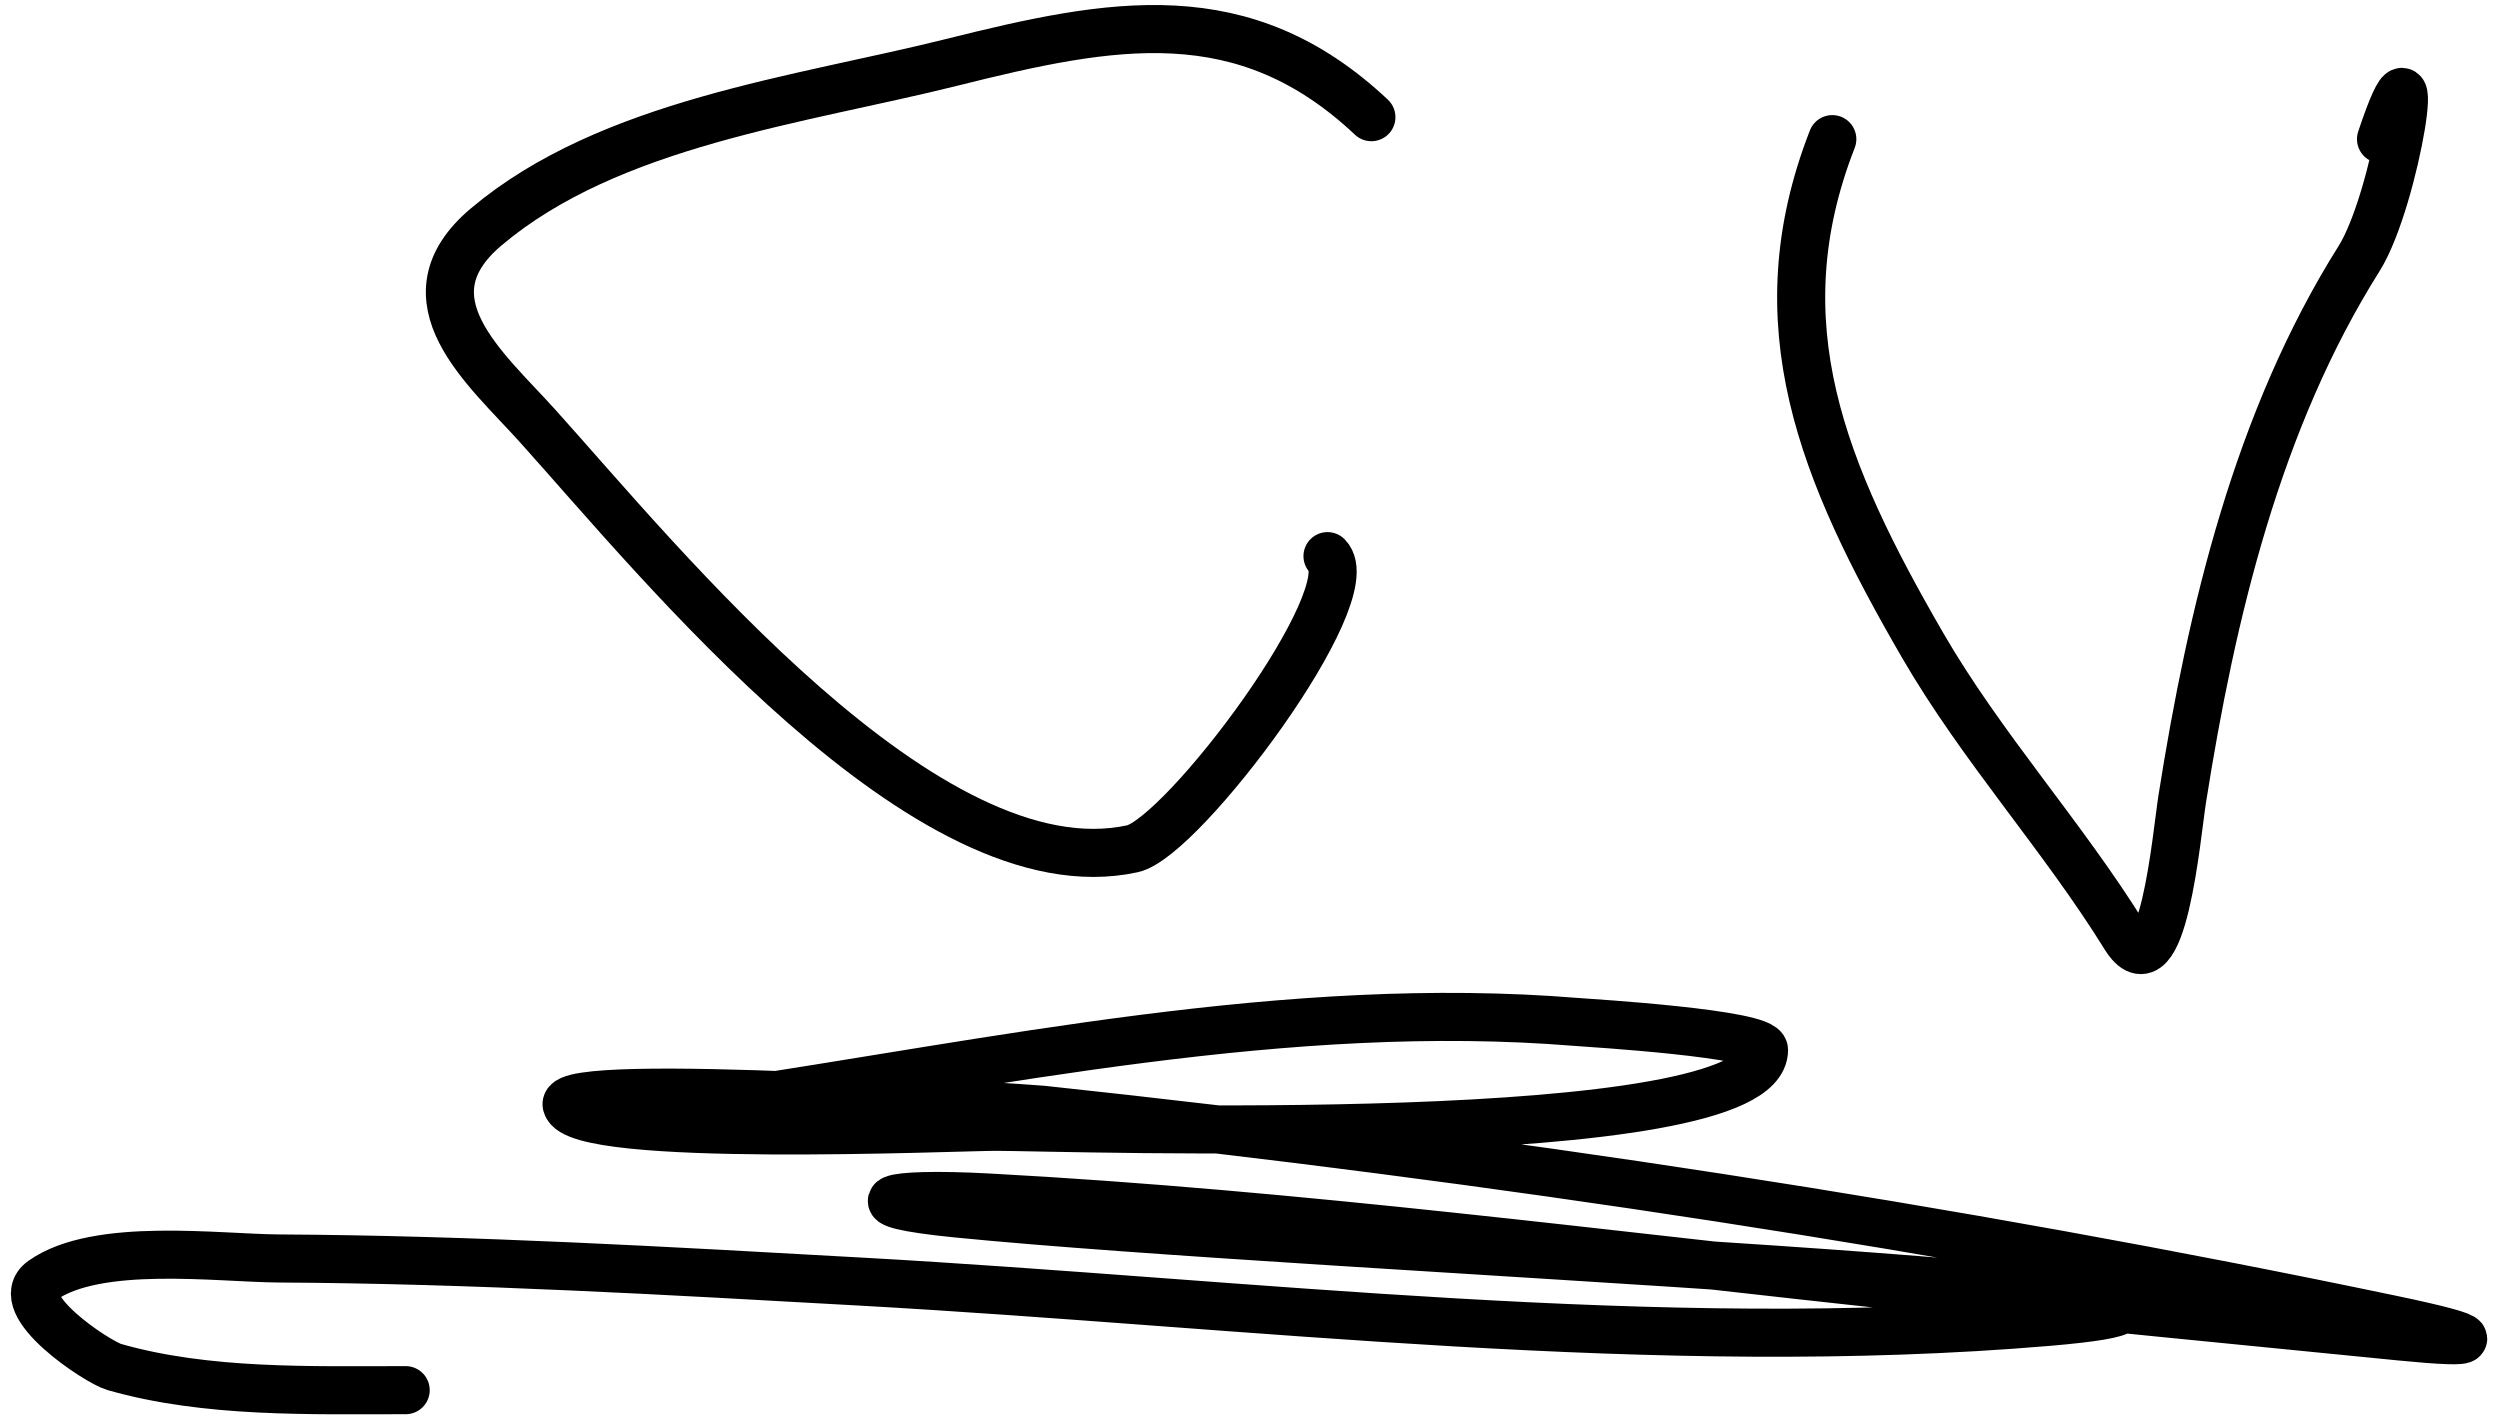 <svg width="156" height="89" viewBox="0 0 156 89" fill="none" xmlns="http://www.w3.org/2000/svg">
<path d="M85.575 7.312C77.595 -0.198 69.412 1.386 59.402 3.888C49.923 6.258 38.047 7.655 30.337 14.16C25.017 18.649 30.321 22.993 33.532 26.562C41.206 35.088 57.873 55.754 70.662 52.964C73.807 52.278 85.203 37.07 82.836 34.703" stroke="currentColor" stroke-width="3" stroke-linecap="round"/>
<path d="M114.336 8.682C109.85 20.177 113.72 29.468 119.966 40.258C123.672 46.659 128.708 52.16 132.597 58.442C134.945 62.236 135.812 52.128 136.173 49.845C138.005 38.243 140.876 26.191 147.205 16.138C149.54 12.43 151.412 0.171 148.575 8.682" stroke="currentColor" stroke-width="3" stroke-linecap="round"/>
<path d="M44.489 68.942C62.126 66.317 80.405 62.303 98.358 63.768C99.177 63.835 110.075 64.483 110.075 65.518C110.075 71.861 66.396 70.312 62.141 70.312C59.638 70.312 35.965 71.368 35.358 68.942C34.893 67.081 64.749 69.216 65.032 69.246C93.208 72.253 121.52 76.528 149.26 82.333C155.271 83.592 154.922 83.908 149.792 83.399C139.7 82.397 129.596 81.419 119.51 80.355C100.214 78.32 81.073 75.77 61.684 74.725C55.025 74.366 53.224 75.073 59.63 75.714C82.353 77.986 150.557 80.549 127.803 82.486C103.458 84.558 78.067 81.331 53.771 79.975C41.664 79.299 29.533 78.594 17.402 78.529C13.664 78.509 6.067 77.472 2.641 79.899C0.562 81.371 6.093 85.004 7.13 85.301C12.901 86.95 19.368 86.746 25.315 86.746" stroke="currentColor" stroke-width="3" stroke-linecap="round"/>
</svg>
